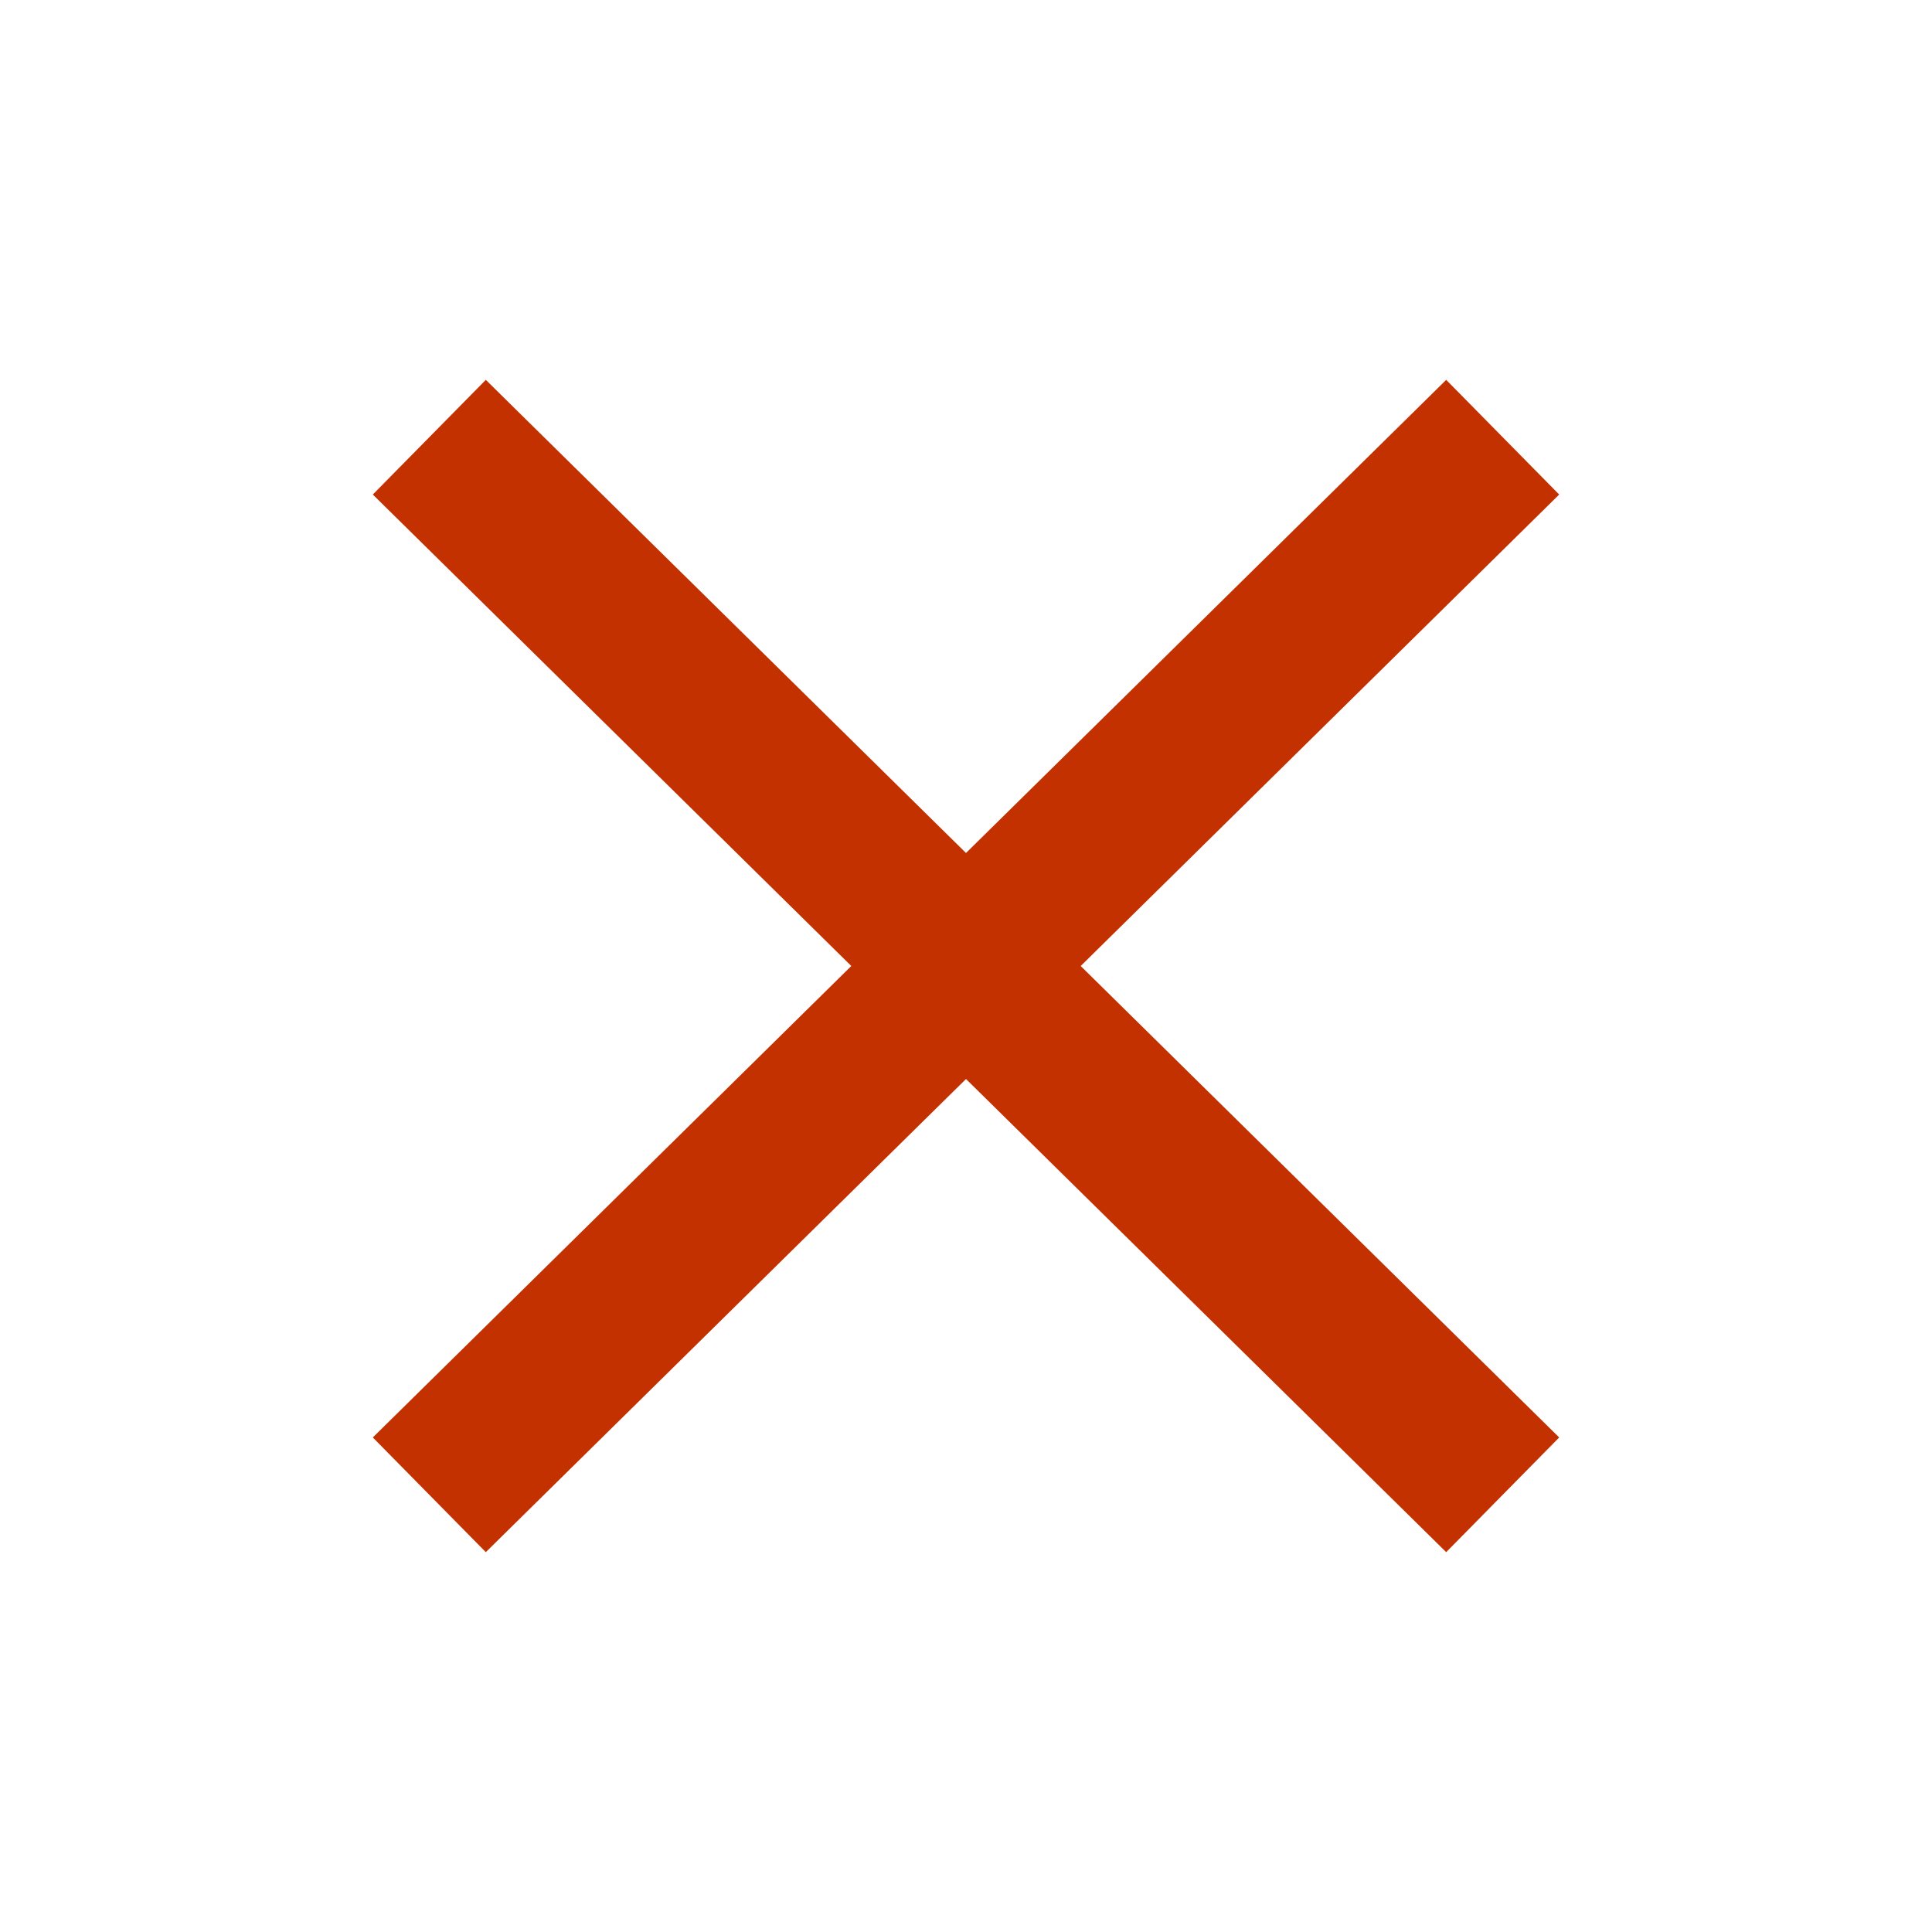 <svg width="24" height="24" viewBox="0 0 24 24" fill="none" xmlns="http://www.w3.org/2000/svg">
<path d="M18.667 5.431L5.333 18.569M5.333 5.431L18.667 18.569" stroke="#C43100" stroke-width="2"/>
</svg>
